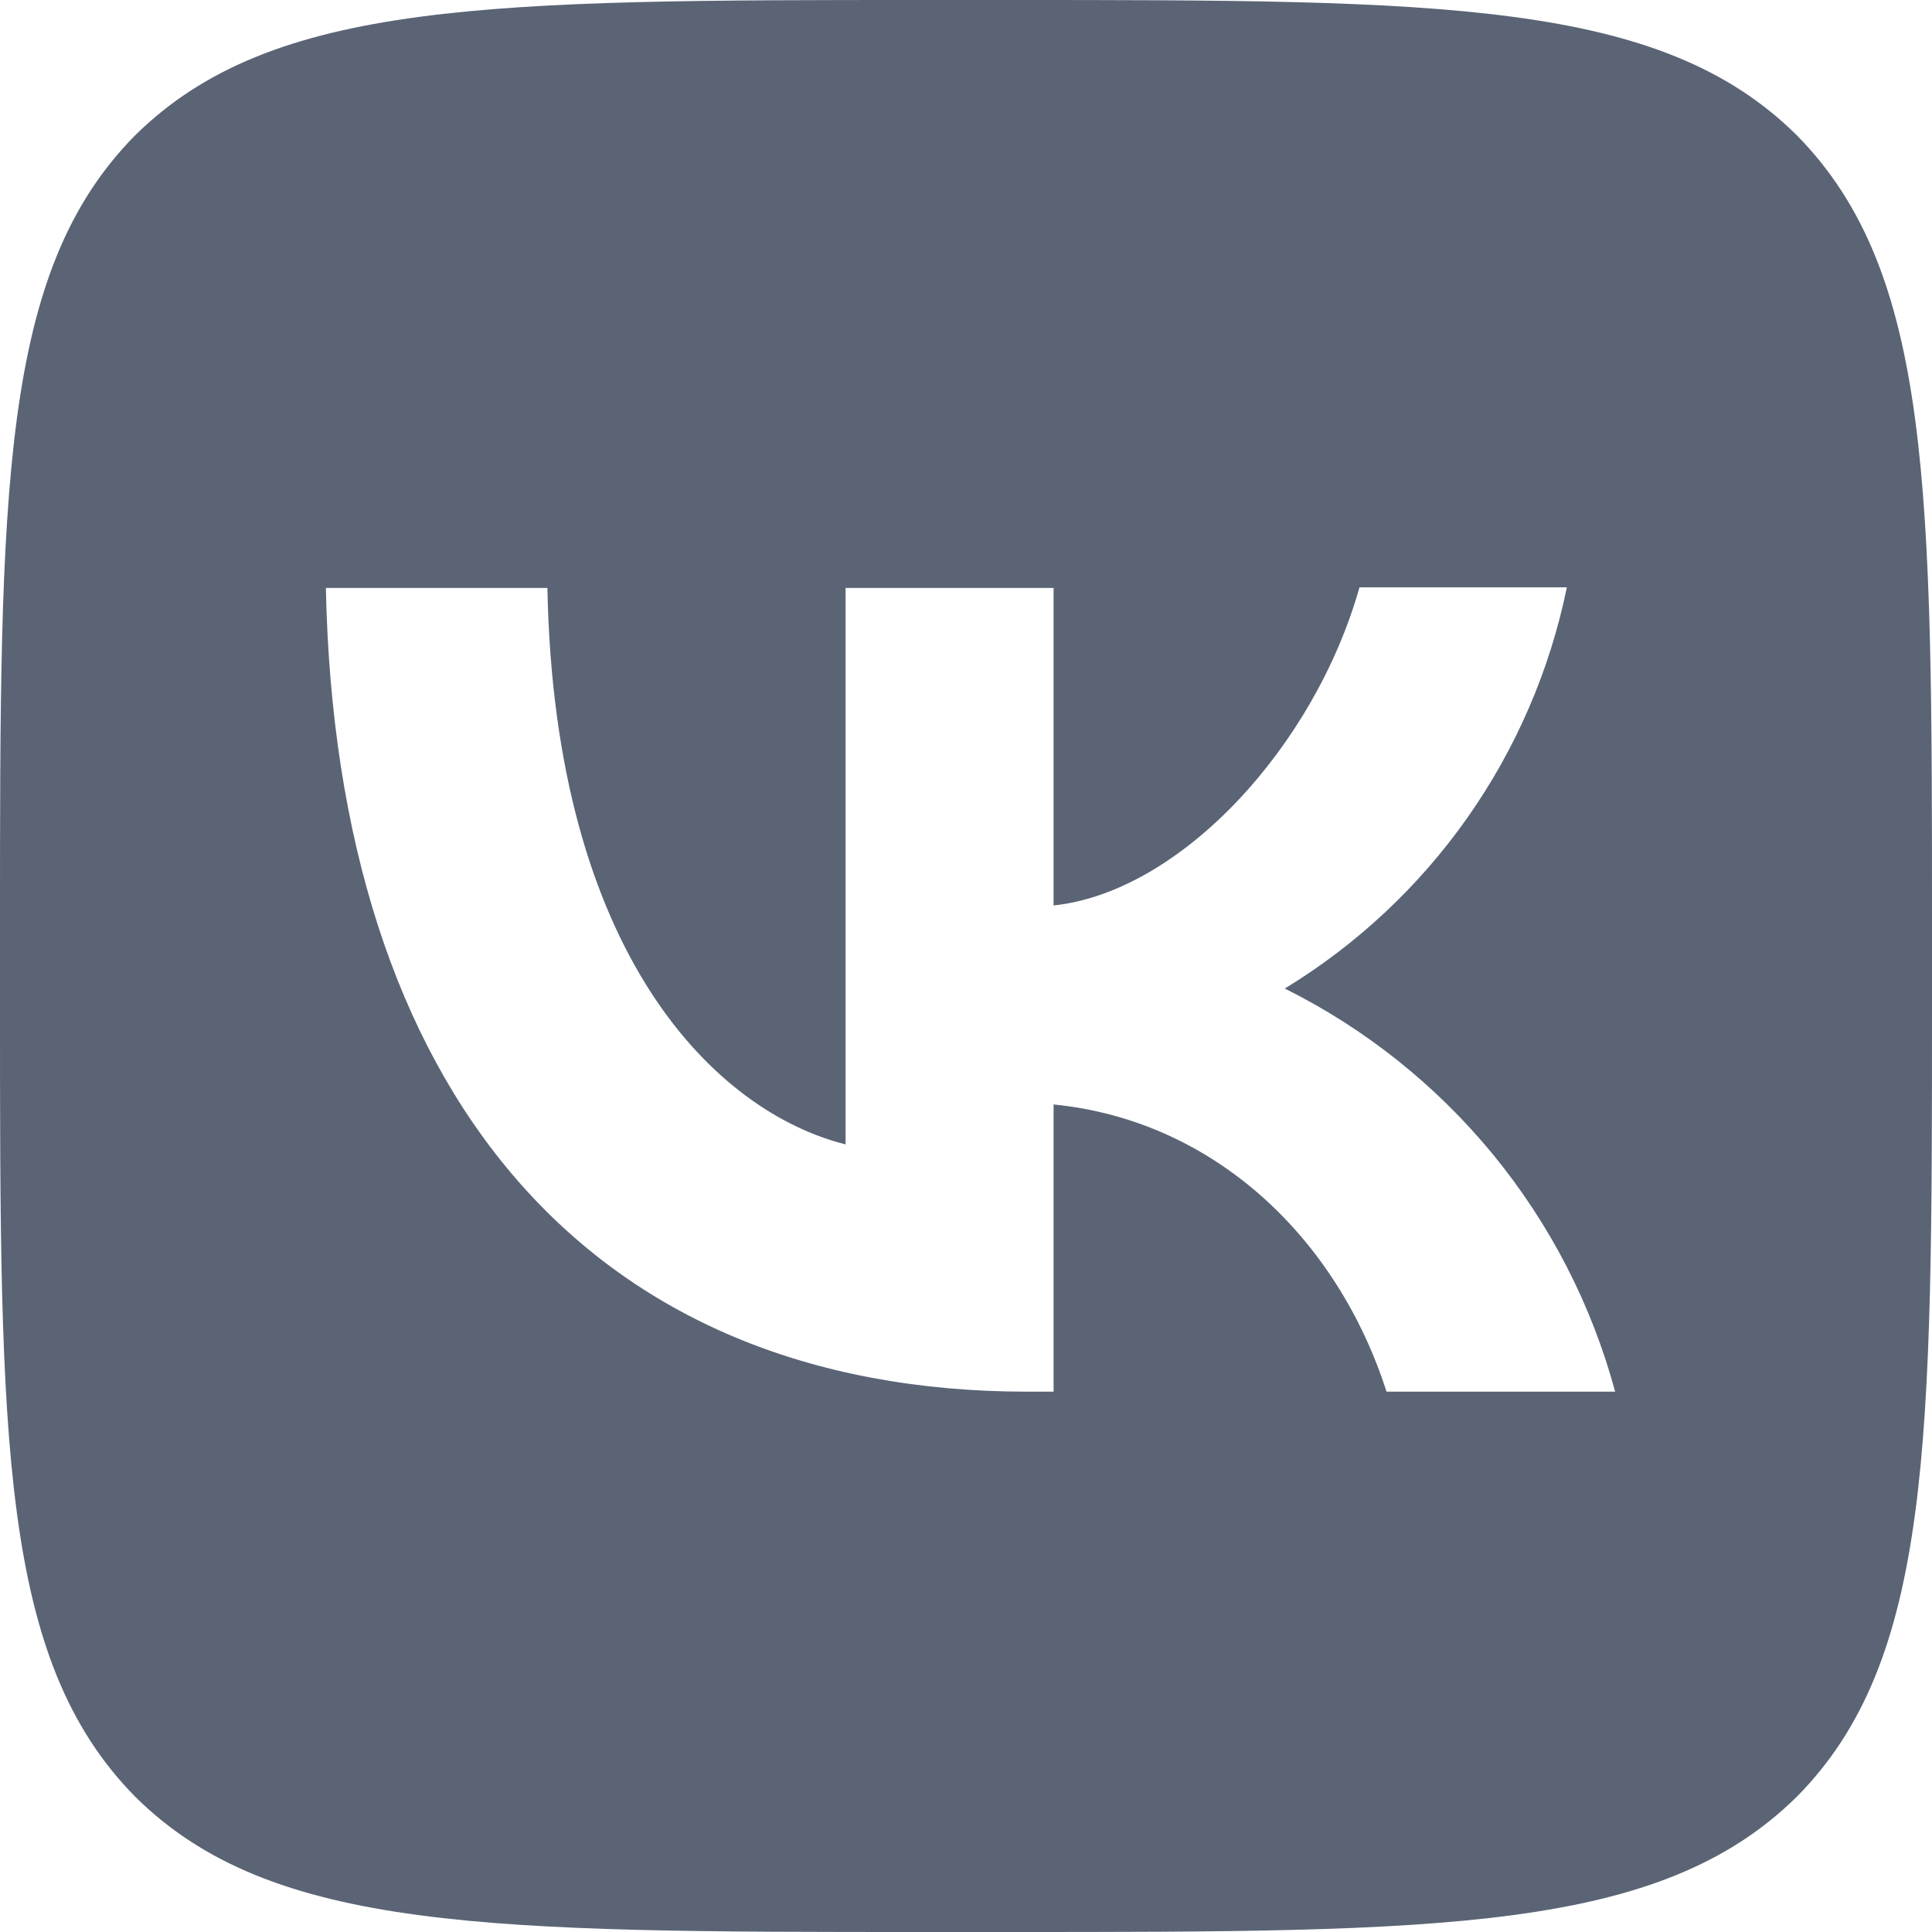 <svg xmlns="http://www.w3.org/2000/svg" width="24" height="24" viewBox="0 0 24 24" fill="none">
    <path fill-rule="evenodd" clip-rule="evenodd" d="M1.68 1.68C1.43051e-07 3.376 0 6.088 0 11.52V12.48C0 17.904 1.43051e-07 20.616 1.68 22.32C3.376 24 6.088 24 11.52 24H12.48C17.904 24 20.616 24 22.32 22.32C24 20.624 24 17.912 24 12.48V11.52C24 6.096 24 3.384 22.32 1.68C20.624 1.43051e-07 17.912 0 12.48 0H11.52C6.096 0 3.384 1.43051e-07 1.68 1.68ZM4.048 7.304C4.176 13.544 7.296 17.288 12.768 17.288H13.088V13.72C15.096 13.92 16.616 15.392 17.224 17.288H20.064C19.773 16.211 19.256 15.207 18.549 14.344C17.841 13.481 16.959 12.777 15.96 12.28C16.855 11.735 17.629 11.011 18.232 10.153C18.834 9.296 19.254 8.323 19.464 7.296H16.888C16.328 9.28 14.664 11.08 13.088 11.248V7.304H10.504V14.216C8.904 13.816 6.888 11.88 6.8 7.304H4.048Z" fill="#5A6475"/>
</svg>